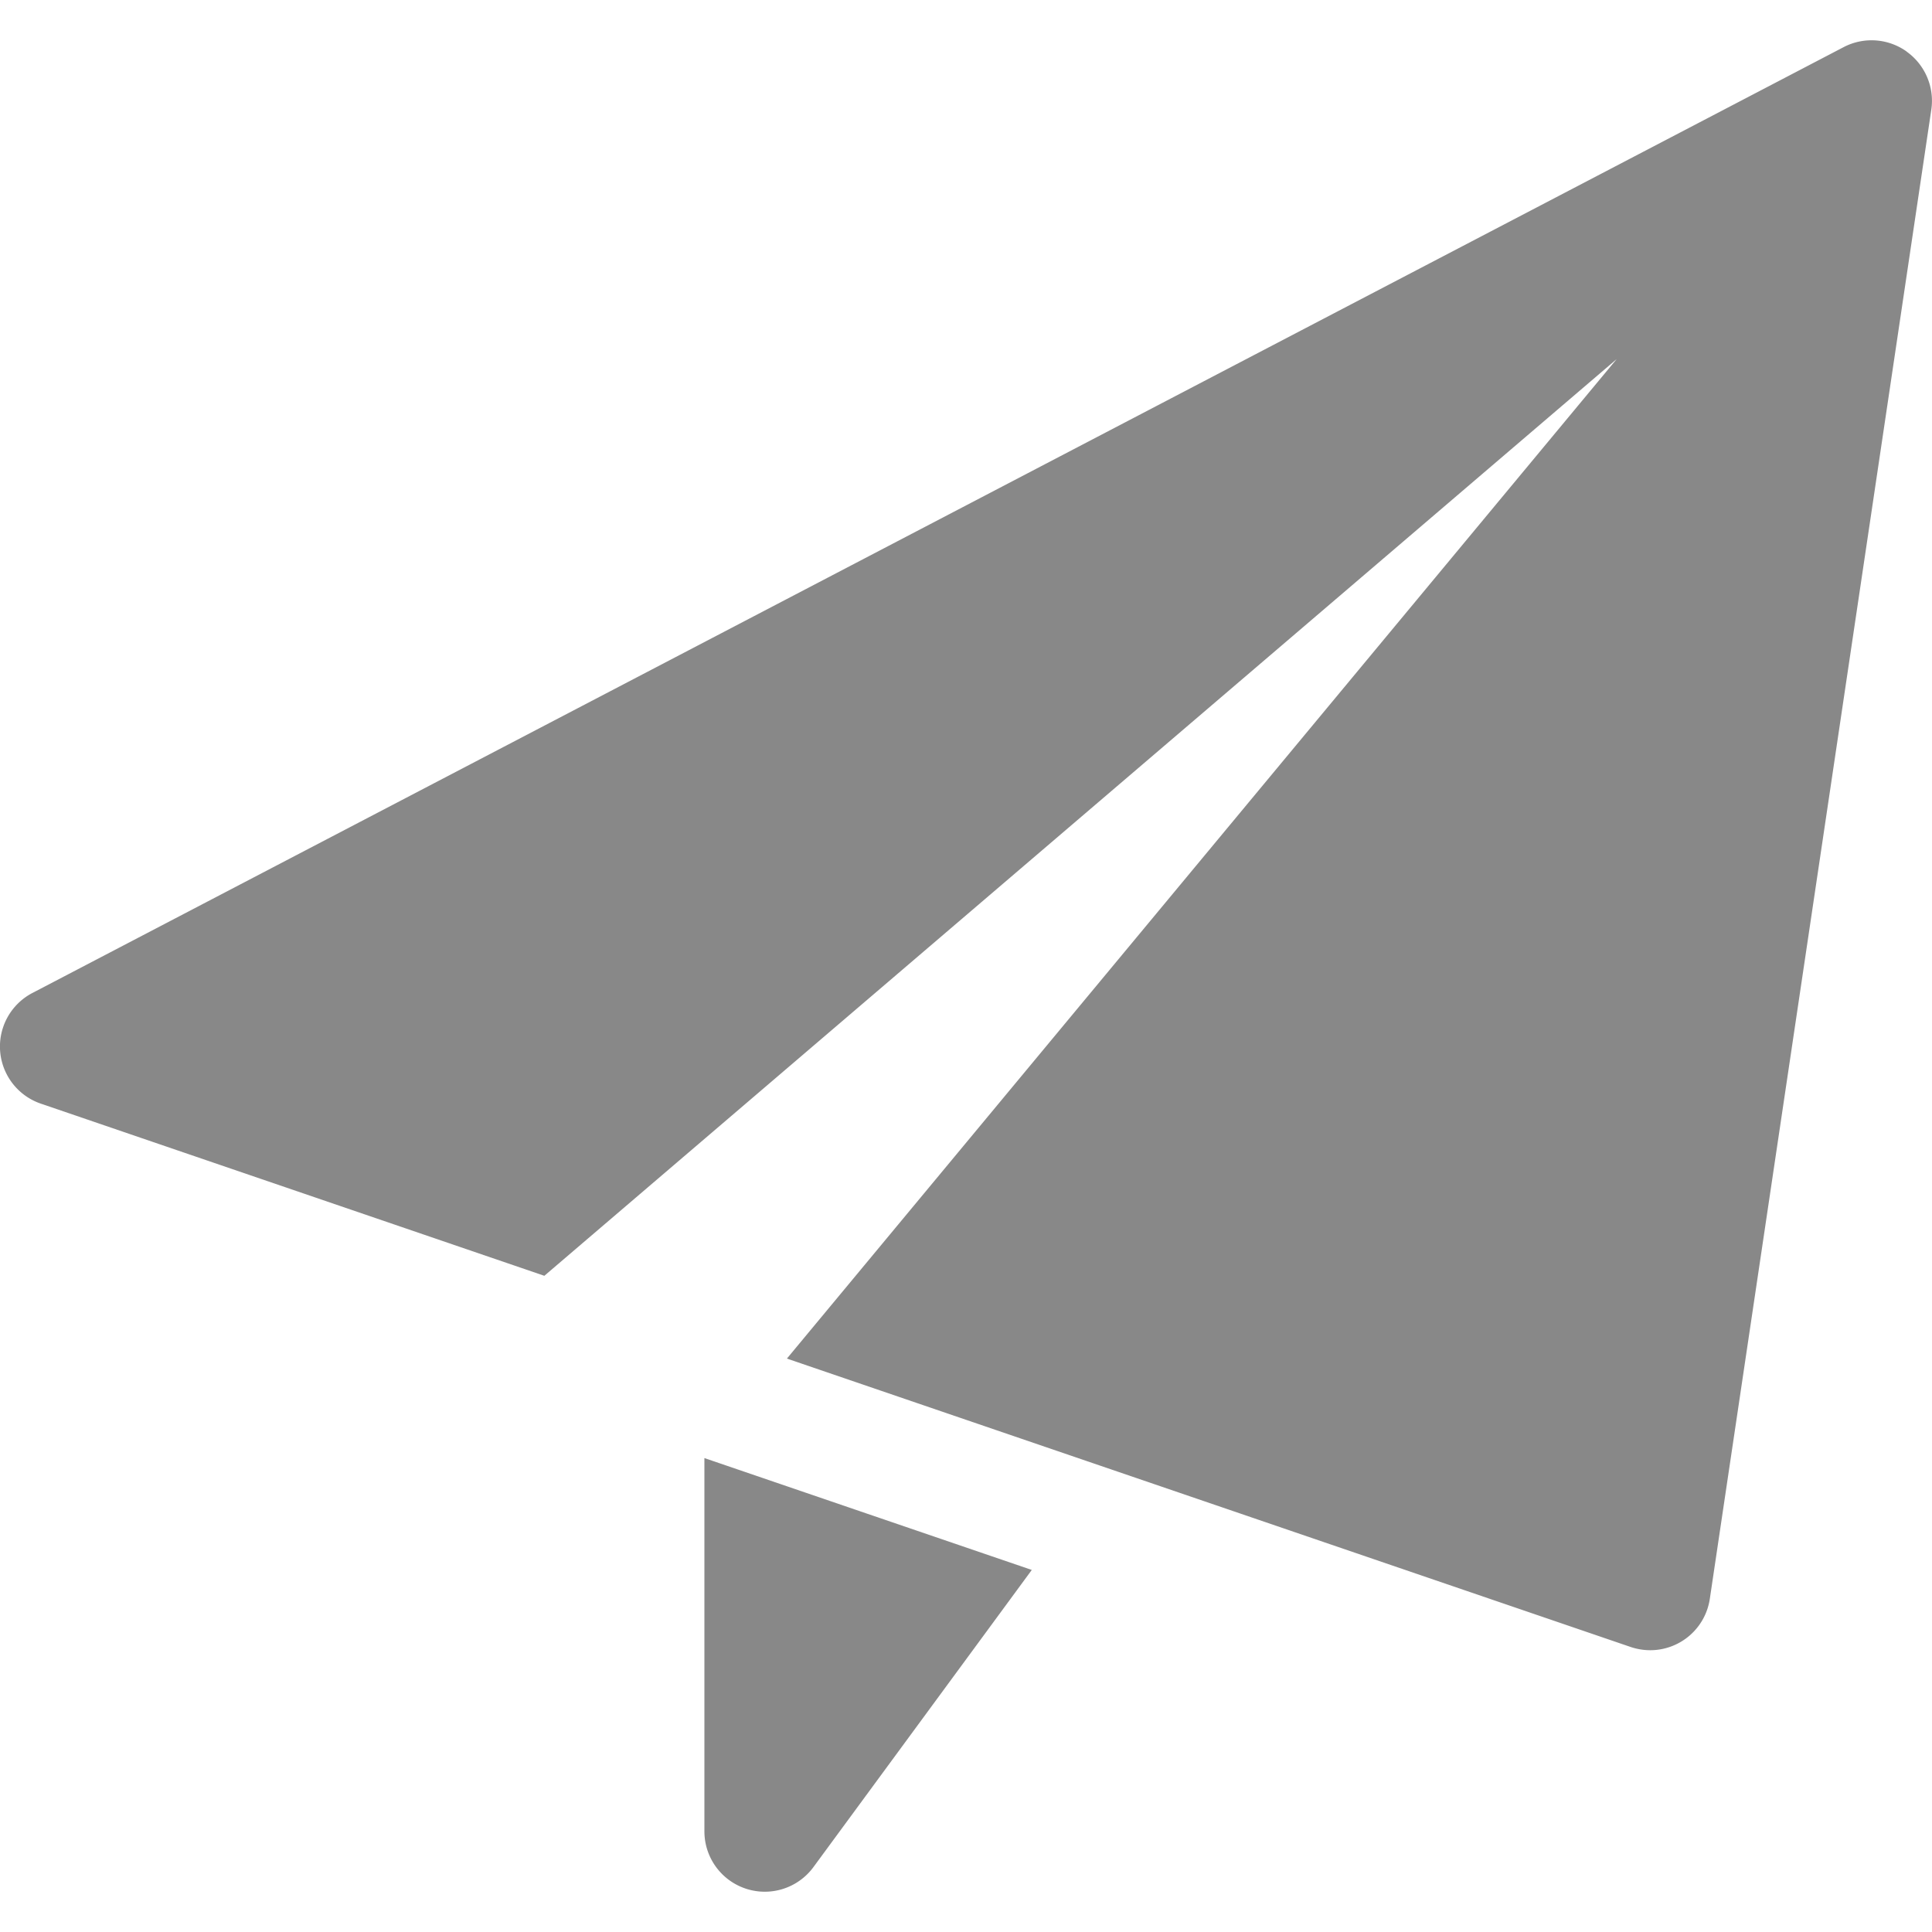 <svg xmlns="http://www.w3.org/2000/svg" xmlns:xlink="http://www.w3.org/1999/xlink" width="20" height="20" viewBox="0 0 20 20"><defs><clipPath id="a"><rect width="20" height="20" transform="translate(1585 592)" fill="#888" stroke="#707070" stroke-width="1"/></clipPath></defs><g transform="translate(-1585 -592)" clip-path="url(#a)"><g transform="translate(1585 592.417)"><path d="M7.292,14.677v3.865a.625.625,0,0,0,1.128.37l2.261-3.077Z" fill="#888"/><path d="M19.737.116a.625.625,0,0,0-.652-.045L.336,9.862a.625.625,0,0,0,.087,1.146L5.635,12.79,16.736,3.3,8.146,13.647l8.736,2.986a.639.639,0,0,0,.2.033.624.624,0,0,0,.618-.532L19.993.717a.626.626,0,0,0-.256-.6Z" fill="#888"/></g></g></svg>